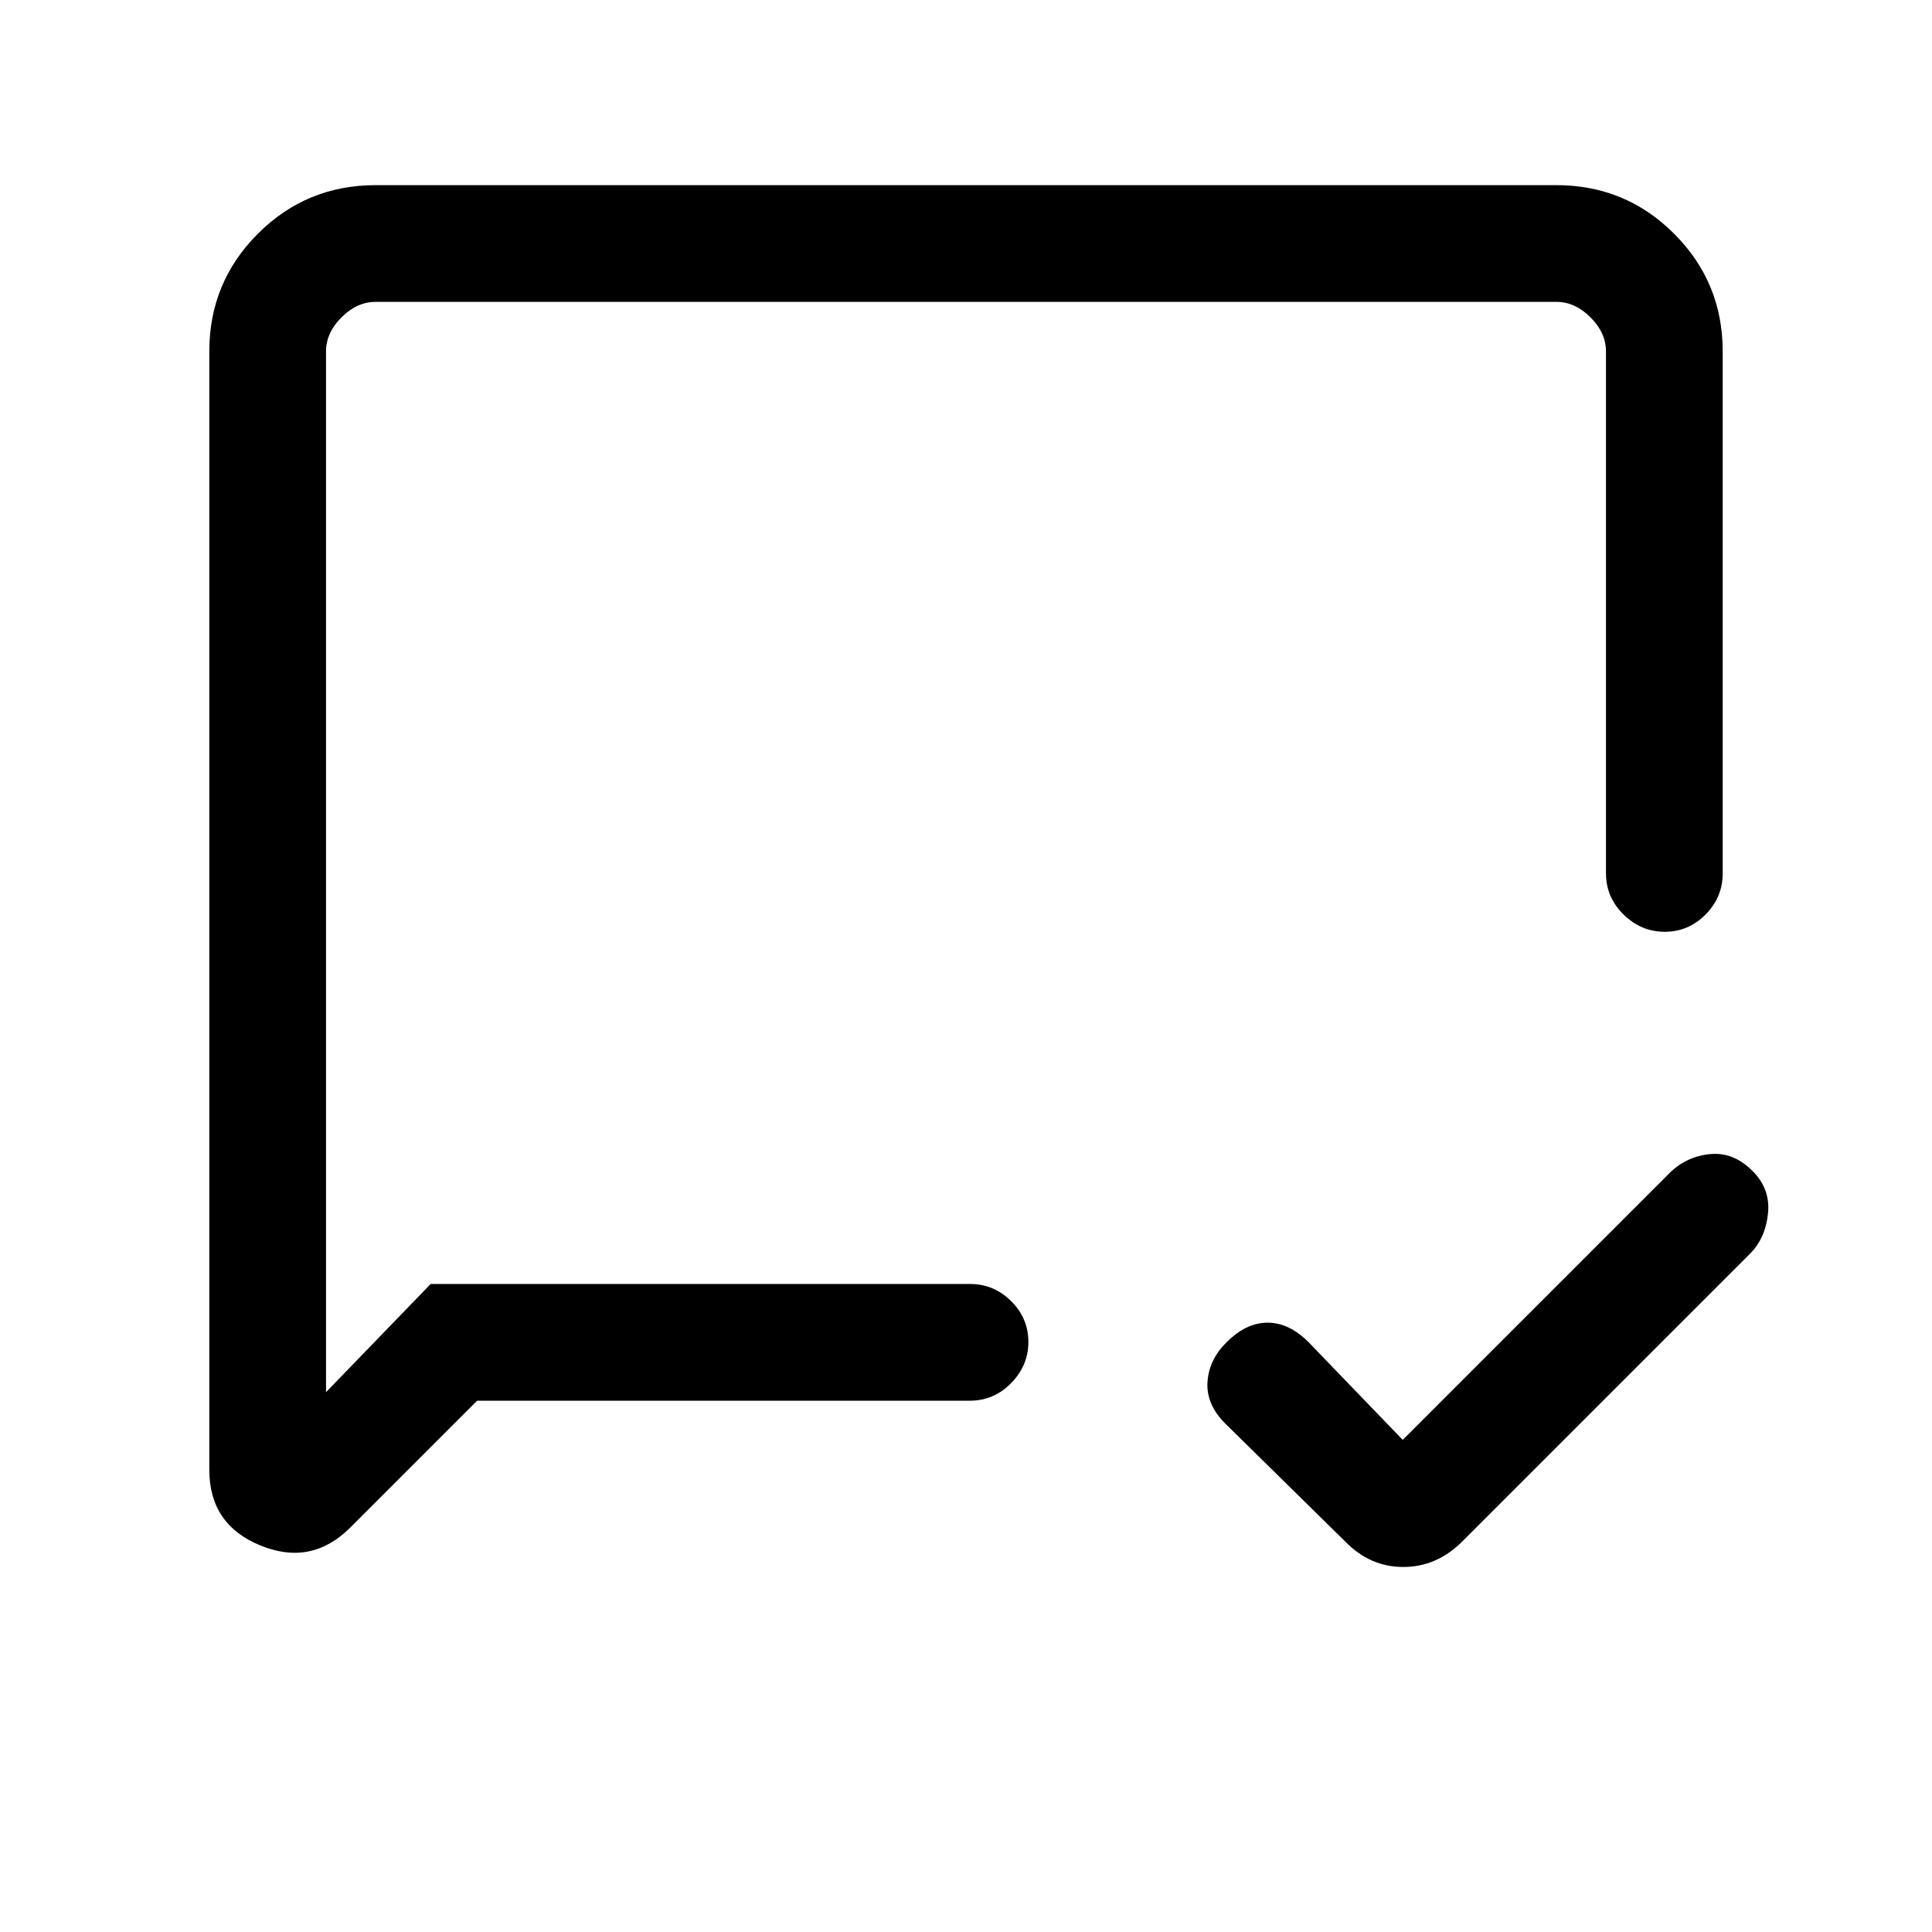 <svg xmlns="http://www.w3.org/2000/svg" height="20" viewBox="0 -960 960 960" width="20"><path d="m697-244.54 132.09-132.09q8.42-8.6 20.32-9.87 11.9-1.27 21.4 8.35 8.96 8.84 7.69 21.15-1.27 12.31-8.94 19.98L726.44-193.9q-12.61 12.52-29.17 12.52-16.56 0-28.89-12.7l-59.53-58.54q-9.62-9.61-8.85-20.78.77-11.17 9.62-19.75 9.61-9.62 20.26-9.62 10.66 0 20.27 9.62L697-244.54ZM237.08-264l-63.04 63.04q-19.27 19.27-44.66 8.89Q104-202.45 104-229.69v-555.69q0-34.35 24.14-58.48Q152.27-868 186.62-868h586.76q34.35 0 58.48 24.14Q856-819.73 856-785.38V-526q0 11.84-8.52 20.42-8.52 8.58-20.27 8.58t-20.48-8.58Q798-514.16 798-526v-259.38q0-9.24-7.69-16.93-7.69-7.69-16.93-7.69H186.62q-9.24 0-16.93 7.69-7.69 7.69-7.69 16.93v517.15L214-322h268q11.84 0 20.42 8.52 8.58 8.52 8.58 20.27t-8.58 20.48Q493.84-264 482-264H237.08ZM162-322v55.38V-810v488Z"/></svg>